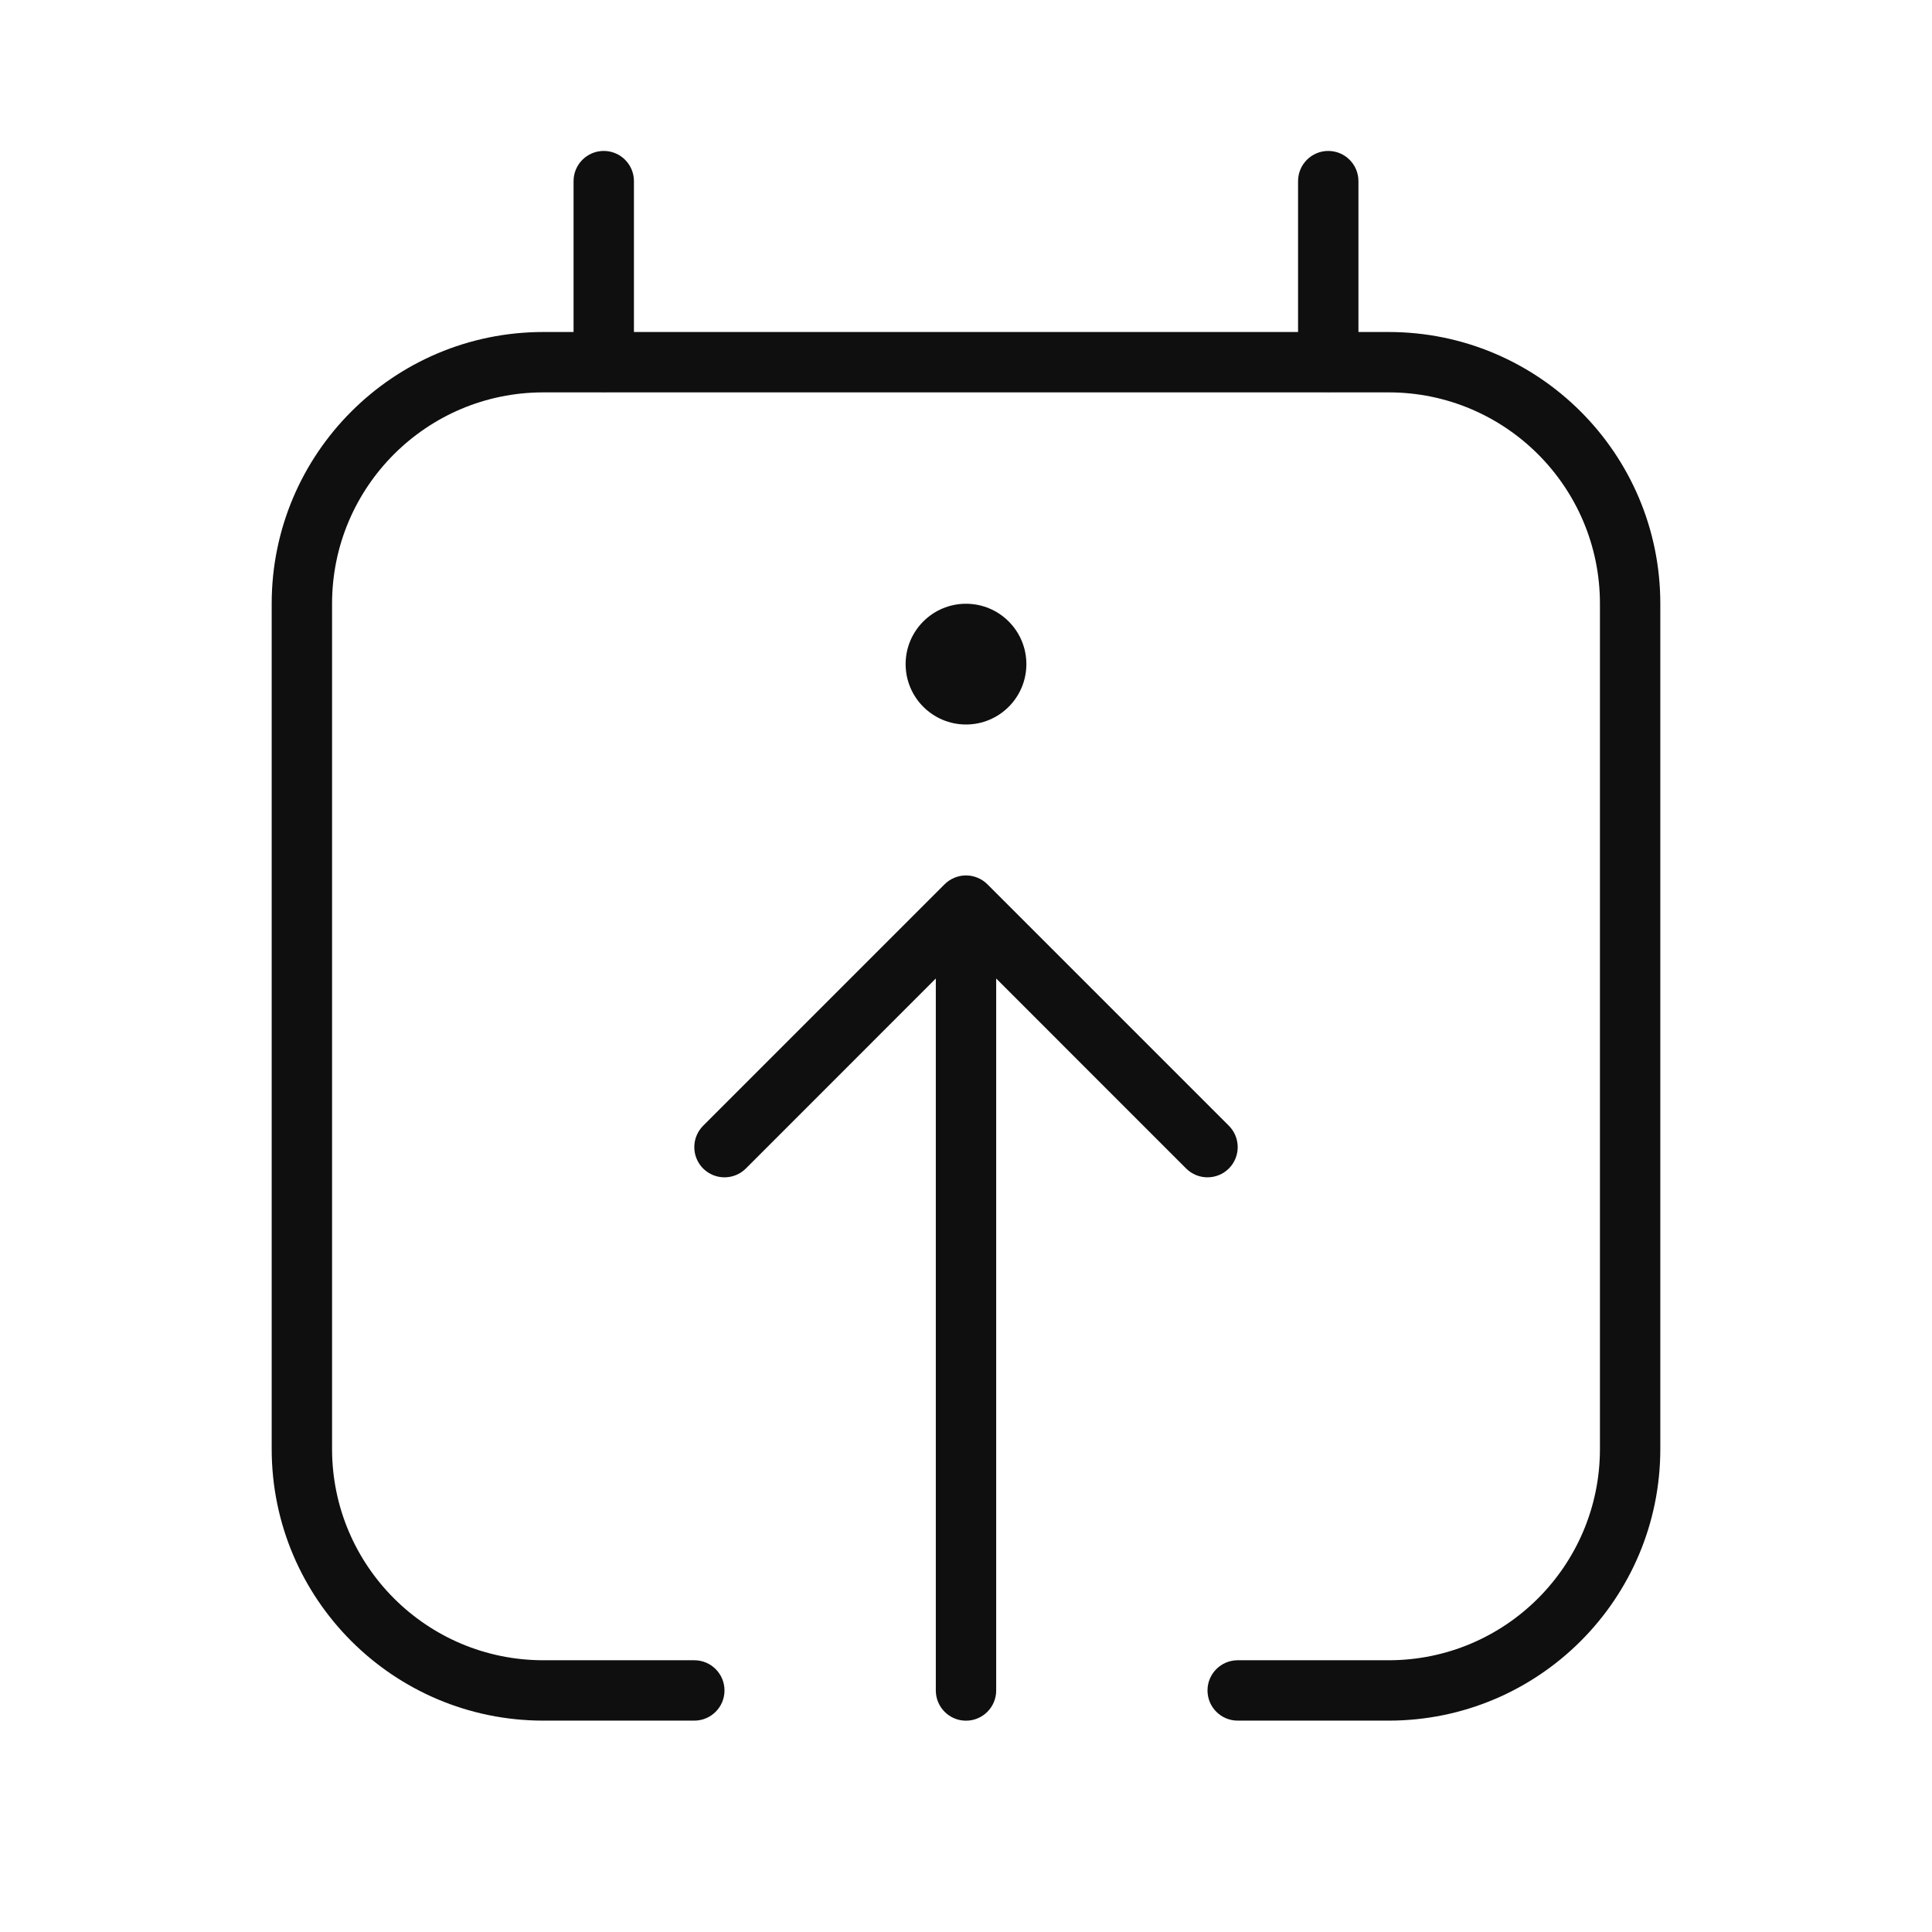 <svg width="32" height="32" viewBox="0 0 32 32" fill="none" xmlns="http://www.w3.org/2000/svg">
<path d="M10 2.5C10.276 2.5 10.5 2.724 10.5 3V5.499H21.5V3C21.5 2.724 21.724 2.5 22 2.5C22.276 2.5 22.5 2.724 22.5 3V5.499H23C25.485 5.499 27.5 7.514 27.5 9.999V23.999C27.5 26.484 25.485 28.499 23 28.499H20.5C20.224 28.499 20 28.275 20 27.999C20 27.723 20.224 27.499 20.5 27.499H23C24.933 27.499 26.5 25.932 26.5 23.999V9.999C26.5 8.066 24.933 6.499 23 6.499H22.032C22.021 6.5 22.011 6.5 22 6.5C21.989 6.5 21.979 6.5 21.968 6.499H10.031C10.021 6.5 10.011 6.5 10 6.5C9.989 6.5 9.979 6.5 9.968 6.499H9C7.067 6.499 5.5 8.066 5.5 9.999V23.999C5.5 25.932 7.067 27.499 9 27.499H11.5C11.776 27.499 12 27.723 12 27.999C12 28.275 11.776 28.499 11.5 28.499H9C6.515 28.499 4.5 26.484 4.5 23.999V9.999C4.5 7.514 6.515 5.499 9 5.499H9.5V3C9.5 2.724 9.724 2.5 10 2.5ZM17 11C17 11.552 16.552 12 16 12C15.448 12 15 11.552 15 11C15 10.448 15.448 10 16 10C16.552 10 17 10.448 17 11ZM15.5 16.207L15.5 28C15.5 28.276 15.724 28.5 16 28.5C16.276 28.5 16.5 28.276 16.5 28L16.5 16.207L19.646 19.354C19.842 19.549 20.158 19.549 20.354 19.354C20.549 19.158 20.549 18.842 20.354 18.646L16.354 14.646C16.306 14.598 16.25 14.562 16.191 14.538C16.133 14.514 16.07 14.5 16.003 14.5L16 14.5L15.997 14.5C15.93 14.5 15.867 14.514 15.809 14.538C15.75 14.562 15.694 14.598 15.646 14.646L11.646 18.646C11.451 18.842 11.451 19.158 11.646 19.354C11.842 19.549 12.158 19.549 12.354 19.354L15.5 16.207Z" fill="#0F0F0F"/>
</svg>
